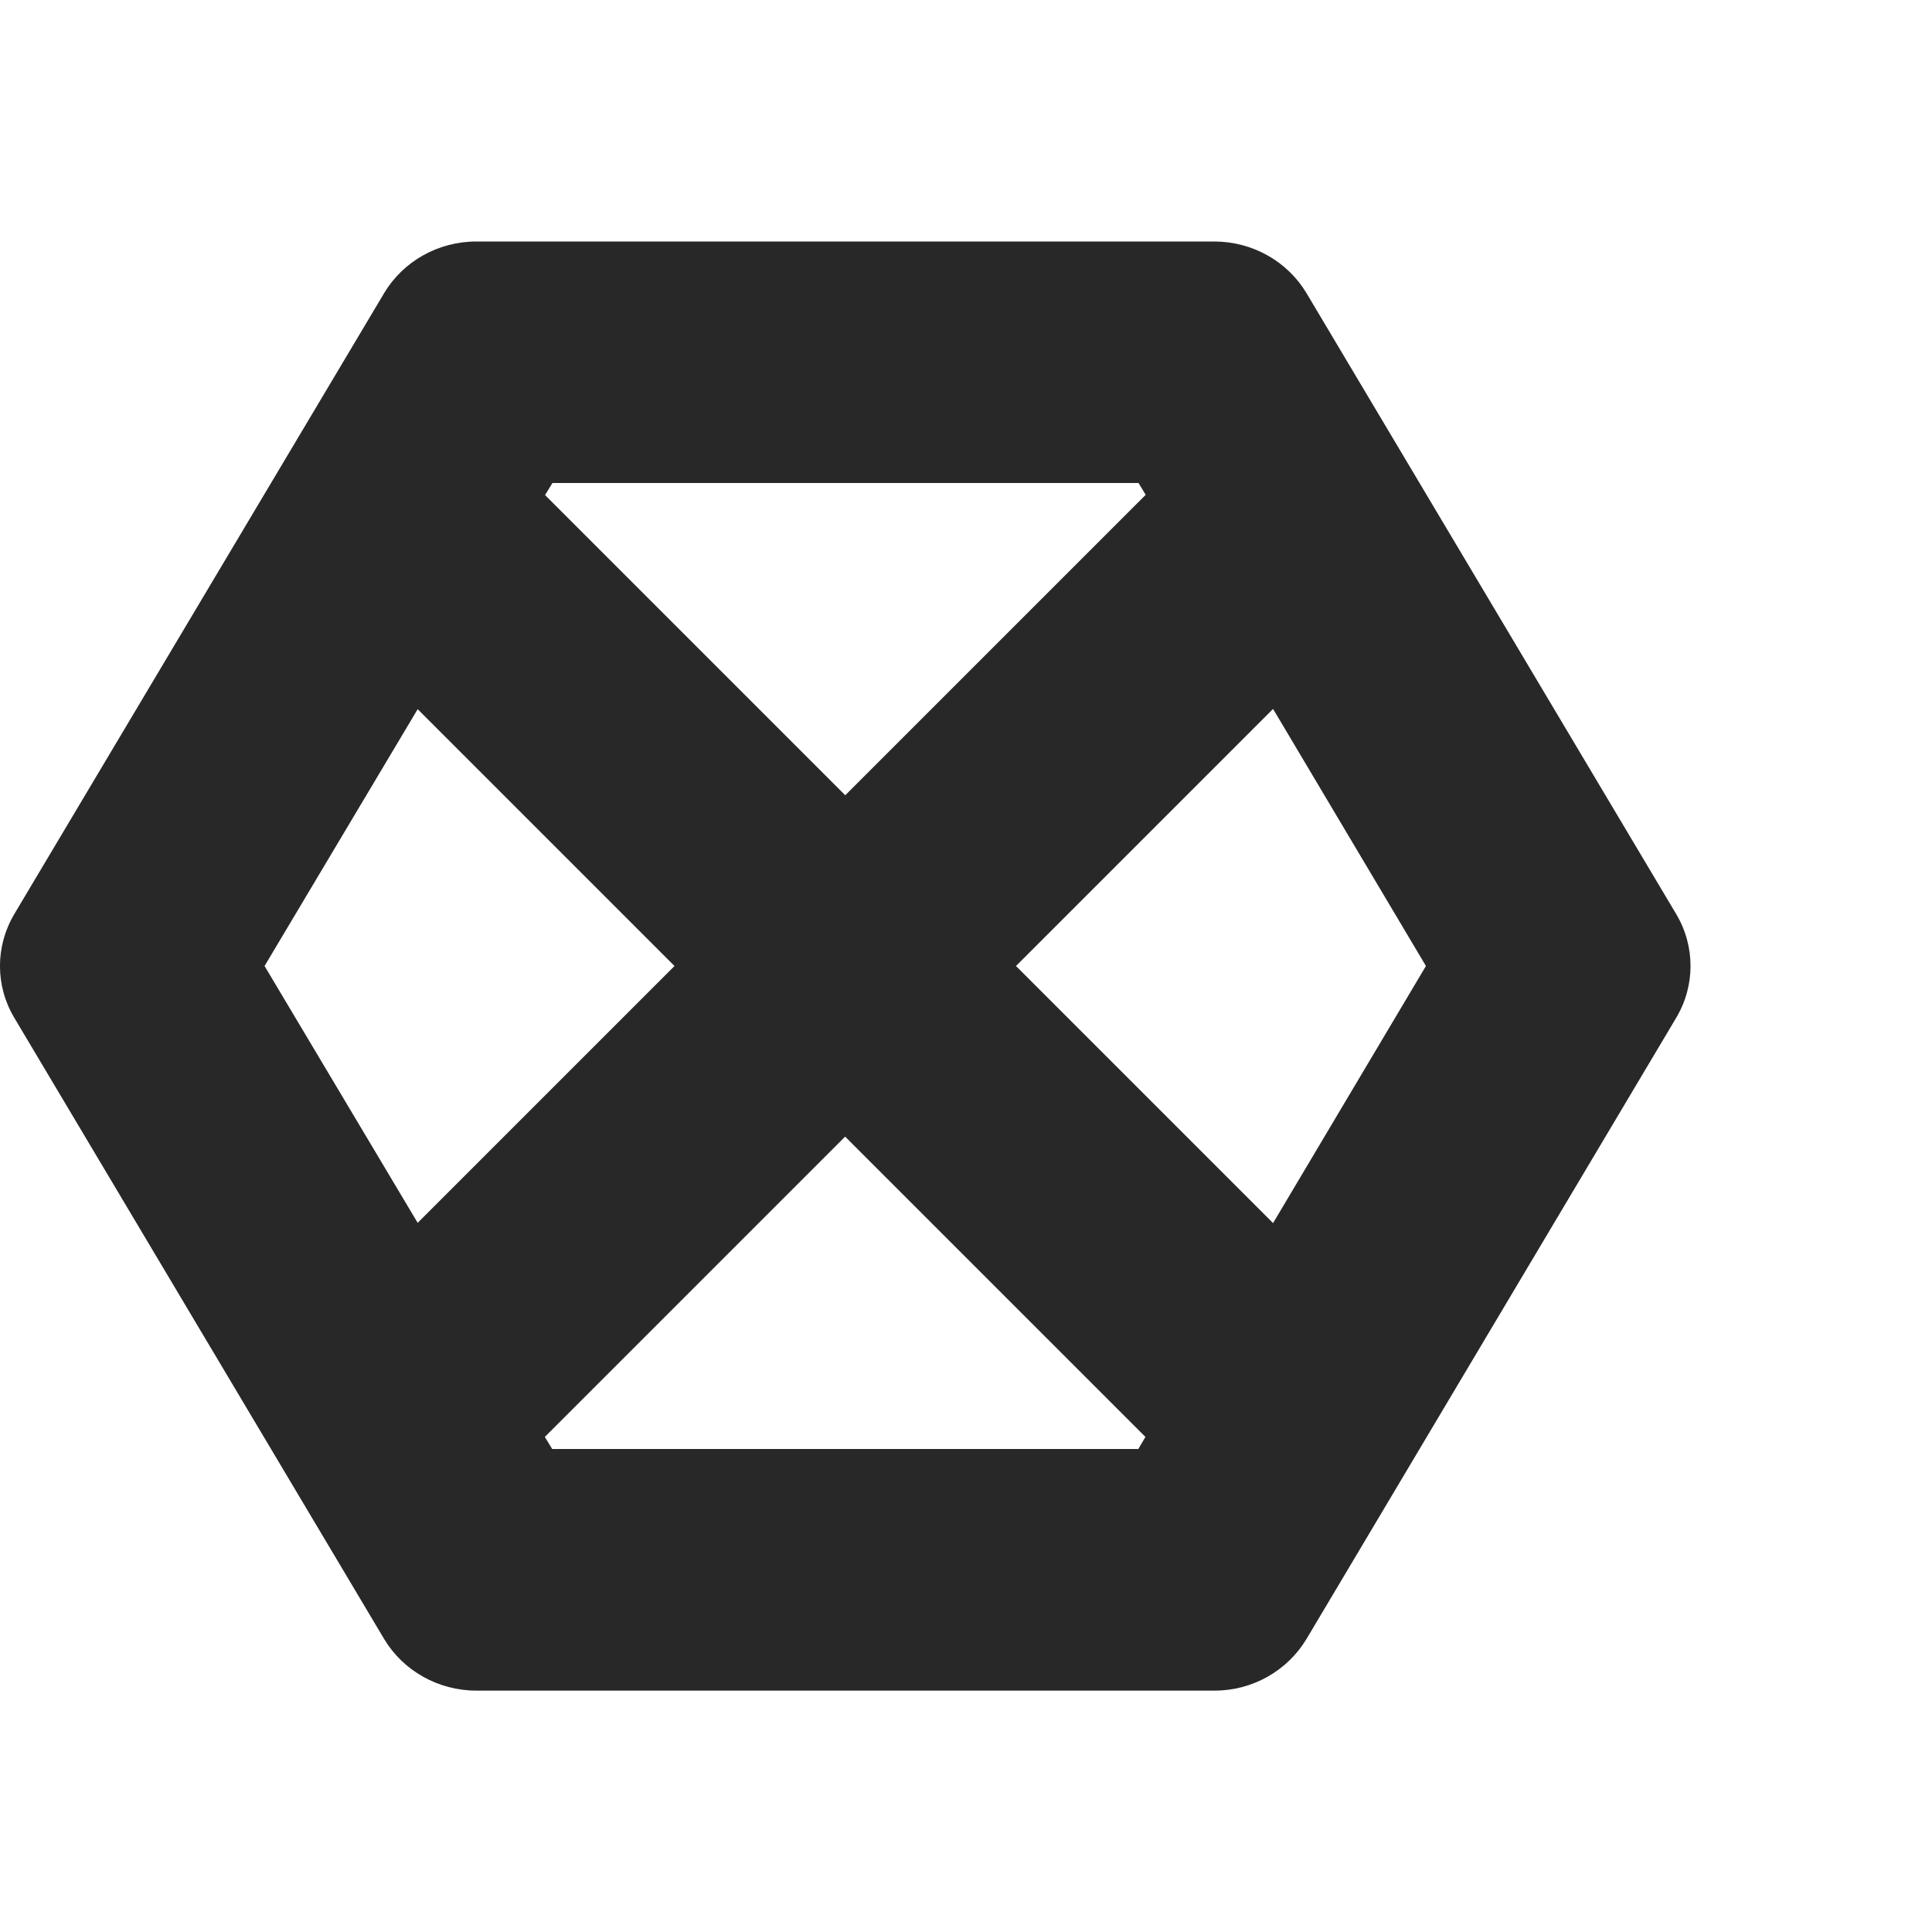 <svg width="16" height="16" version="1.1" xmlns="http://www.w3.org/2000/svg">
  <defs>
    <style id="current-color-scheme" type="text/css">.ColorScheme-Text { color:#282828; } .ColorScheme-Highlight { color:#458588; } .ColorScheme-NeutralText { color:#fe8019; } .ColorScheme-PositiveText { color:#689d6a; } .ColorScheme-NegativeText { color:#fb4934; }</style>
  </defs>
  <path class="ColorScheme-Text" d="m3.945 2c-0.315-2.571e-4 -0.606 0.163-0.764 0.428l-3.062 5.141c-0.159 0.267-0.159 0.596 0 0.861l3.062 5.143c0.158 0.264 0.449 0.428 0.764 0.428h6.113c0.315 0 0.603-0.164 0.762-0.428l3.061-5.143c0.159-0.266 0.159-0.595 0-0.861l-3.061-5.141c-0.158-0.264-0.447-0.427-0.762-0.428h-6.113zm0.629 2h4.855l0.059 0.098-2.488 2.488-2.486-2.486 0.061-0.1zm5.969 1.871 1.266 2.129-1.266 2.129-2.129-2.129 2.129-2.129zm-7.084 0.002 2.127 2.127-2.127 2.127-1.268-2.127 1.268-2.127zm3.541 3.541 2.486 2.486-0.059 0.1h-4.854l-0.061-0.1 2.486-2.486z" fill="currentColor"/>
</svg>
